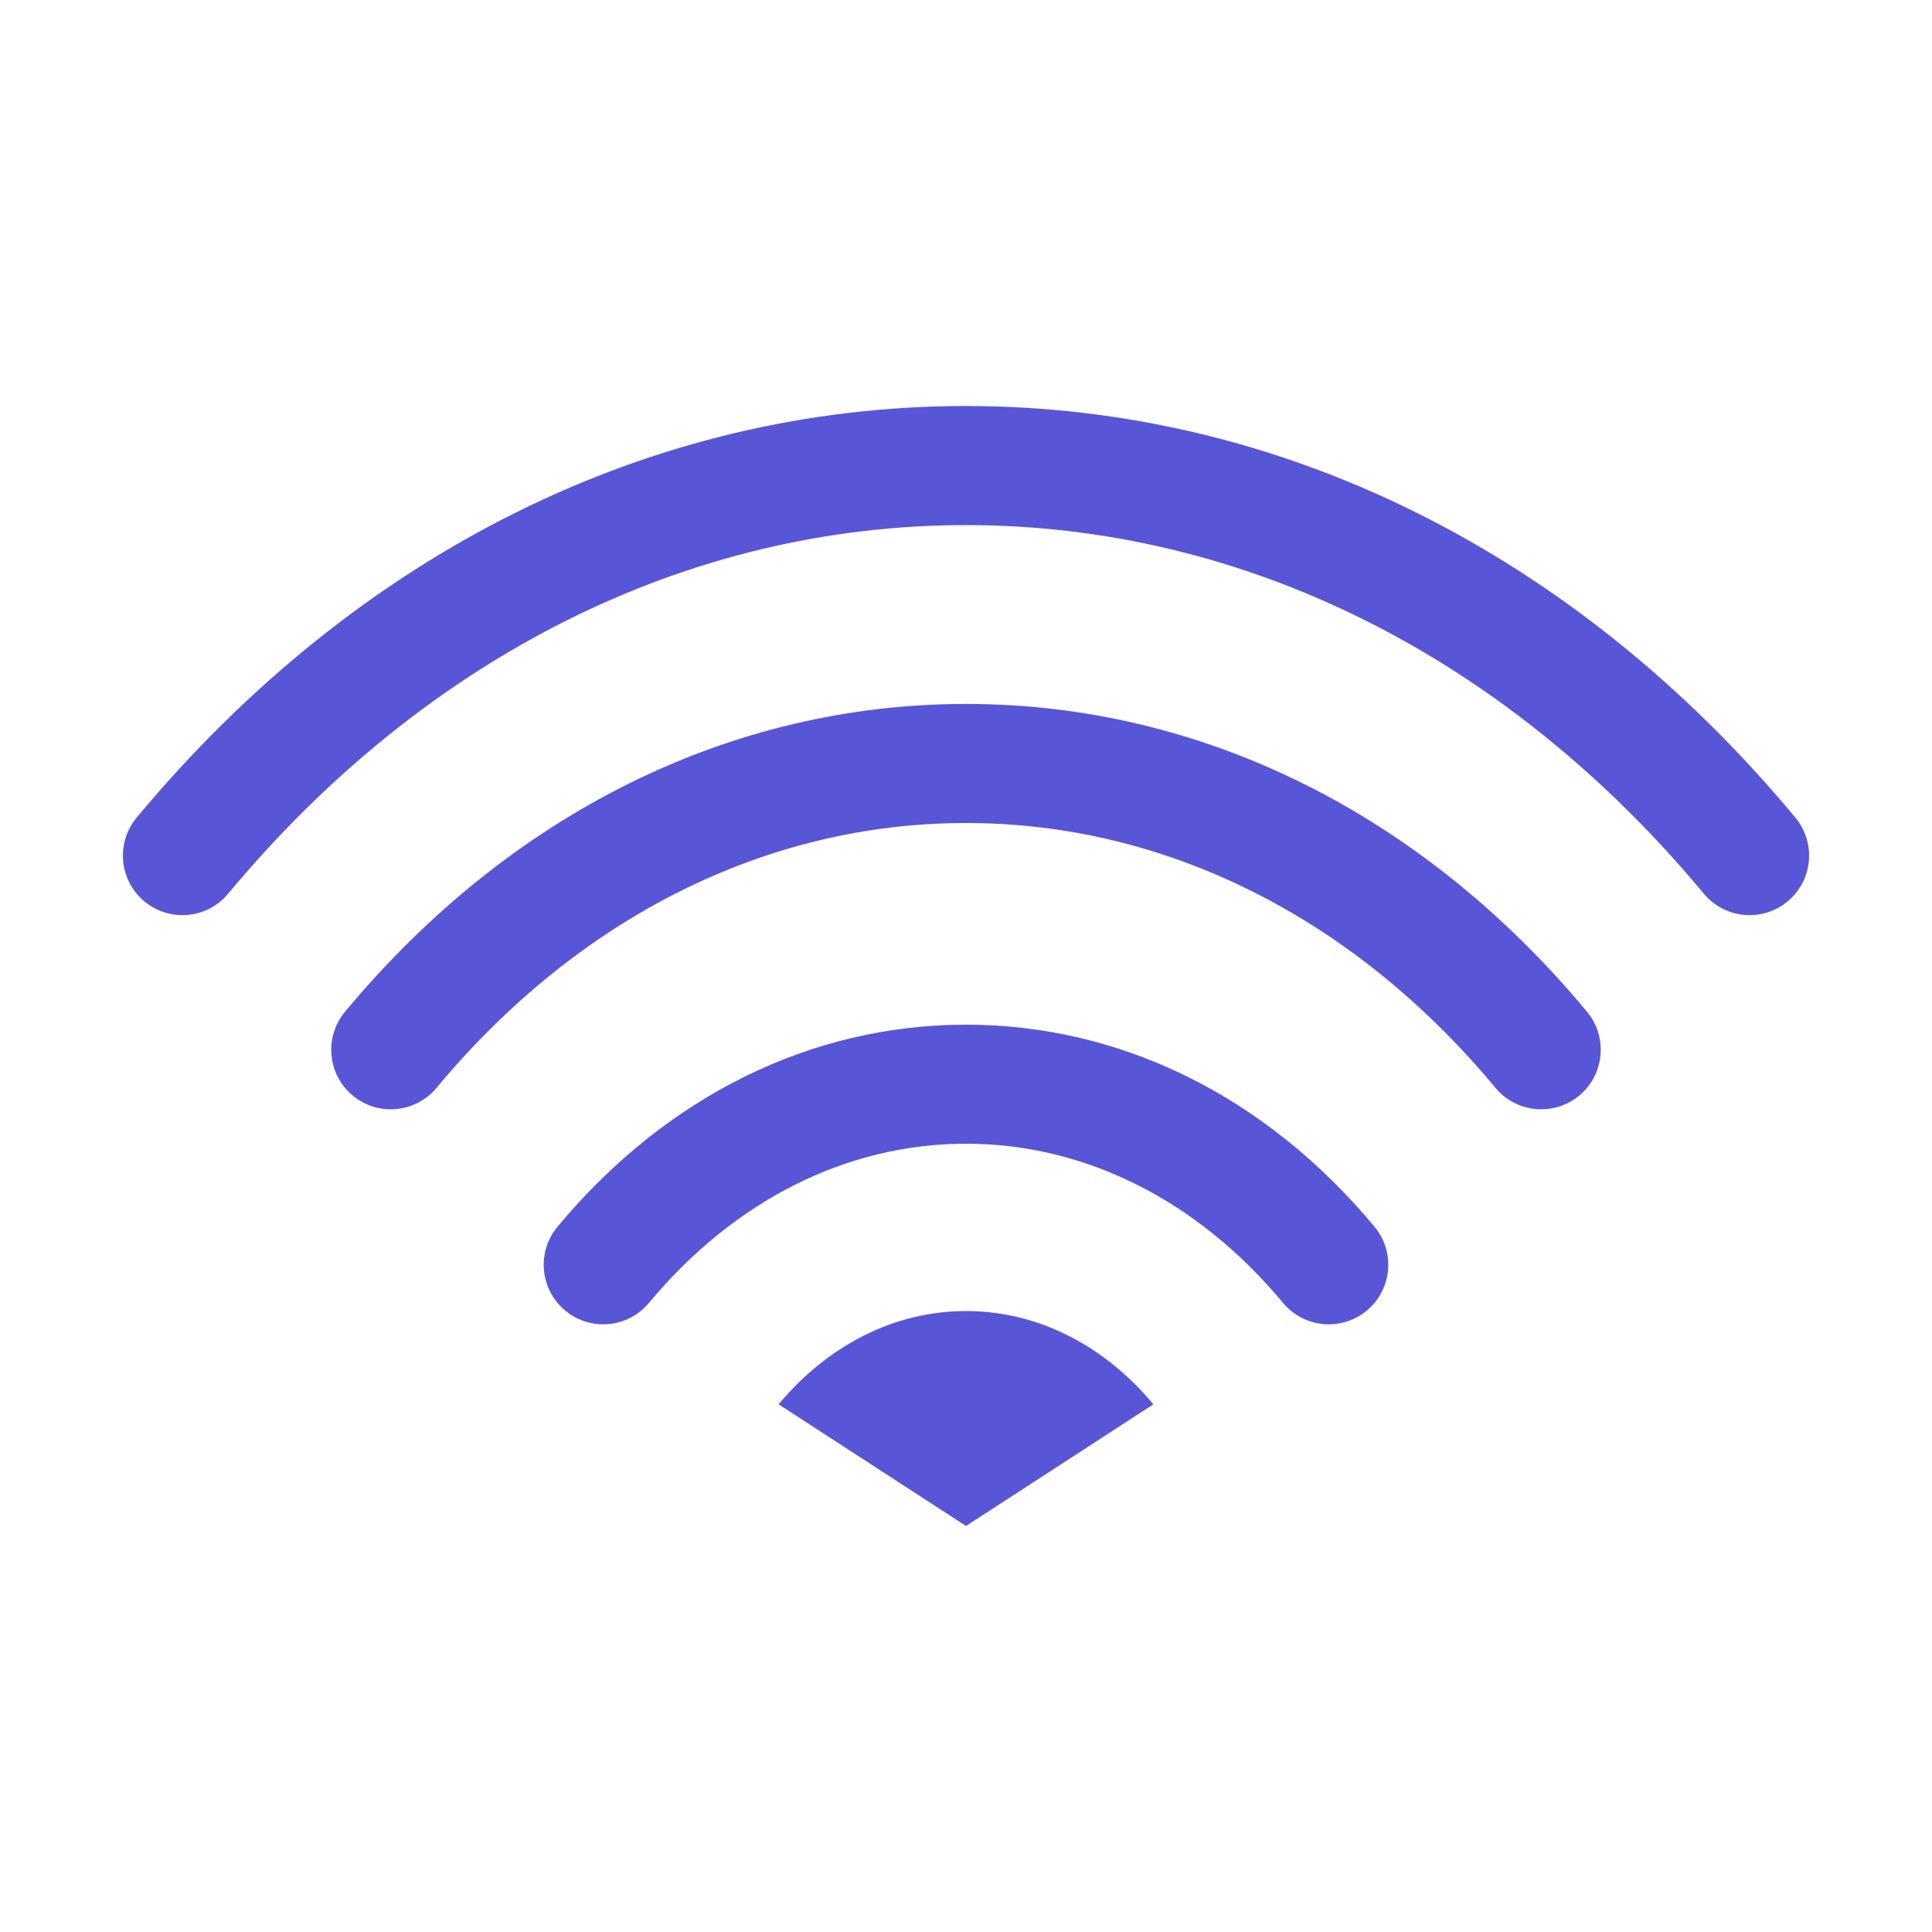 <svg width="246" height="246" viewBox="0 0 246 246" fill="none" xmlns="http://www.w3.org/2000/svg">
<path d="M123 51.697C83.018 51.697 45.519 70.308 17.404 104.1C14.726 107.314 15.163 112.093 18.384 114.771C19.798 115.949 21.517 116.527 23.226 116.527C25.399 116.527 27.558 115.594 29.054 113.79C54.24 83.529 87.6 66.86 122.999 66.86C158.404 66.86 191.769 83.528 216.944 113.79C219.621 117.011 224.4 117.448 227.62 114.771C230.834 112.099 231.273 107.314 228.6 104.1C200.491 70.308 162.99 51.697 123 51.697Z" fill="#5856D6"/>
<path d="M123 89.631C93.038 89.631 64.958 103.552 43.932 128.819C41.254 132.04 41.691 136.818 44.912 139.496C48.127 142.174 52.911 141.73 55.583 138.516C73.68 116.772 97.621 104.794 123 104.794C148.387 104.794 172.328 116.766 190.416 138.516C191.916 140.319 194.074 141.247 196.248 141.247C197.955 141.247 199.676 140.675 201.09 139.496C204.308 136.818 204.745 132.04 202.07 128.819C181.052 103.552 152.969 89.631 123 89.631Z" fill="#5856D6"/>
<path d="M123 130.471C103.259 130.471 84.788 139.607 70.985 156.199C68.307 159.42 68.745 164.193 71.965 166.87C73.382 168.049 75.098 168.626 76.807 168.626C78.983 168.626 81.142 167.693 82.638 165.89C93.51 152.827 107.842 145.628 123 145.628C138.16 145.628 152.494 152.827 163.363 165.89C166.041 169.11 170.817 169.548 174.034 166.876C177.254 164.198 177.692 159.42 175.017 156.199C161.216 139.606 142.745 130.471 123 130.471Z" fill="#5856D6"/>
<path d="M123 166.934C113.685 166.934 105.249 171.473 99.14 178.812L123.002 194.303L146.858 178.812C140.756 171.473 132.317 166.934 123 166.934Z" fill="#5856D6"/>
</svg>

